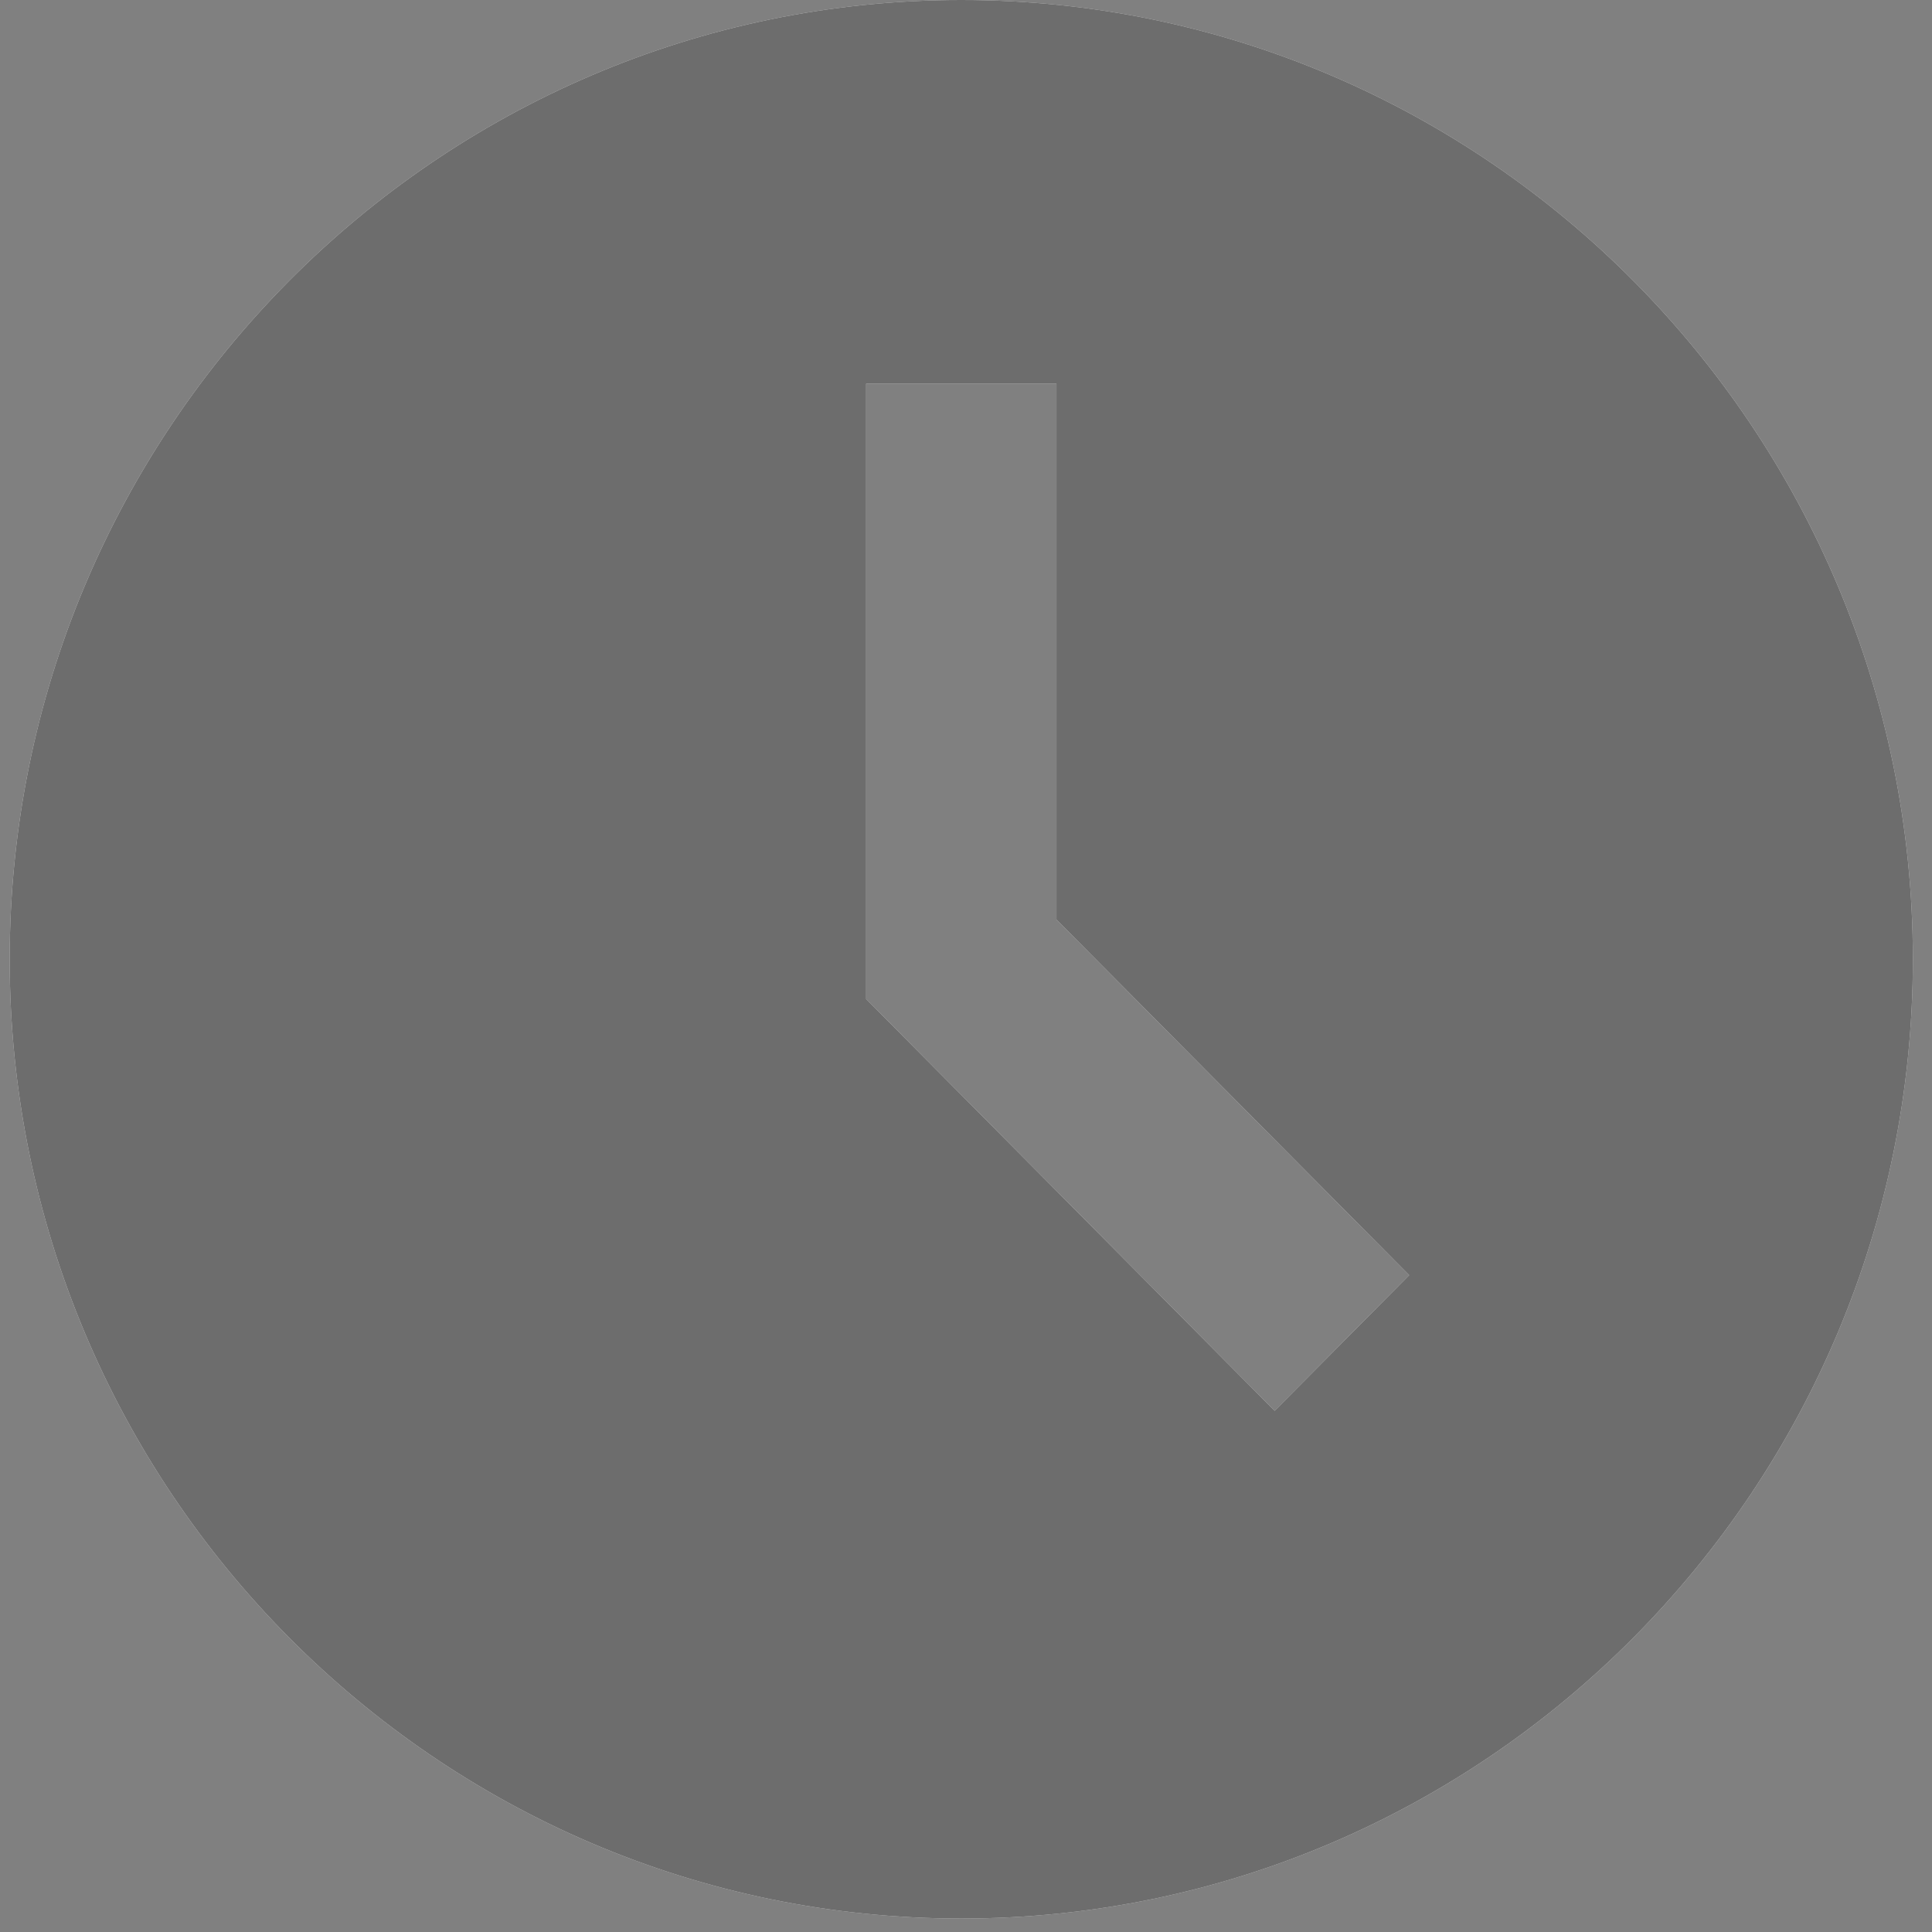 <svg width="88" height="88" viewBox="0 0 88 88" fill="none" xmlns="http://www.w3.org/2000/svg">
<rect x="0" y="0" width="88" height="88" fill="#808080" stroke="none"/>
<path d="M43.785 0C19.885 0 0.441 19.601 0.441 43.693C0.441 67.786 19.885 87.387 43.785 87.387C67.685 87.387 87.129 67.786 87.129 43.693C87.129 19.601 67.685 0 43.785 0ZM58.058 64.26L39.451 45.502V17.477H48.12V41.885L64.187 58.082L58.058 64.26Z" fill="white"/>
<path d="M43.785 0C19.885 0 0.441 19.601 0.441 43.693C0.441 67.786 19.885 87.387 43.785 87.387C67.685 87.387 87.129 67.786 87.129 43.693C87.129 19.601 67.685 0 43.785 0ZM58.058 64.26L39.451 45.502V17.477H48.12V41.885L64.187 58.082L58.058 64.26Z" fill="#494949" fill-opacity="0.8"/>
</svg>
